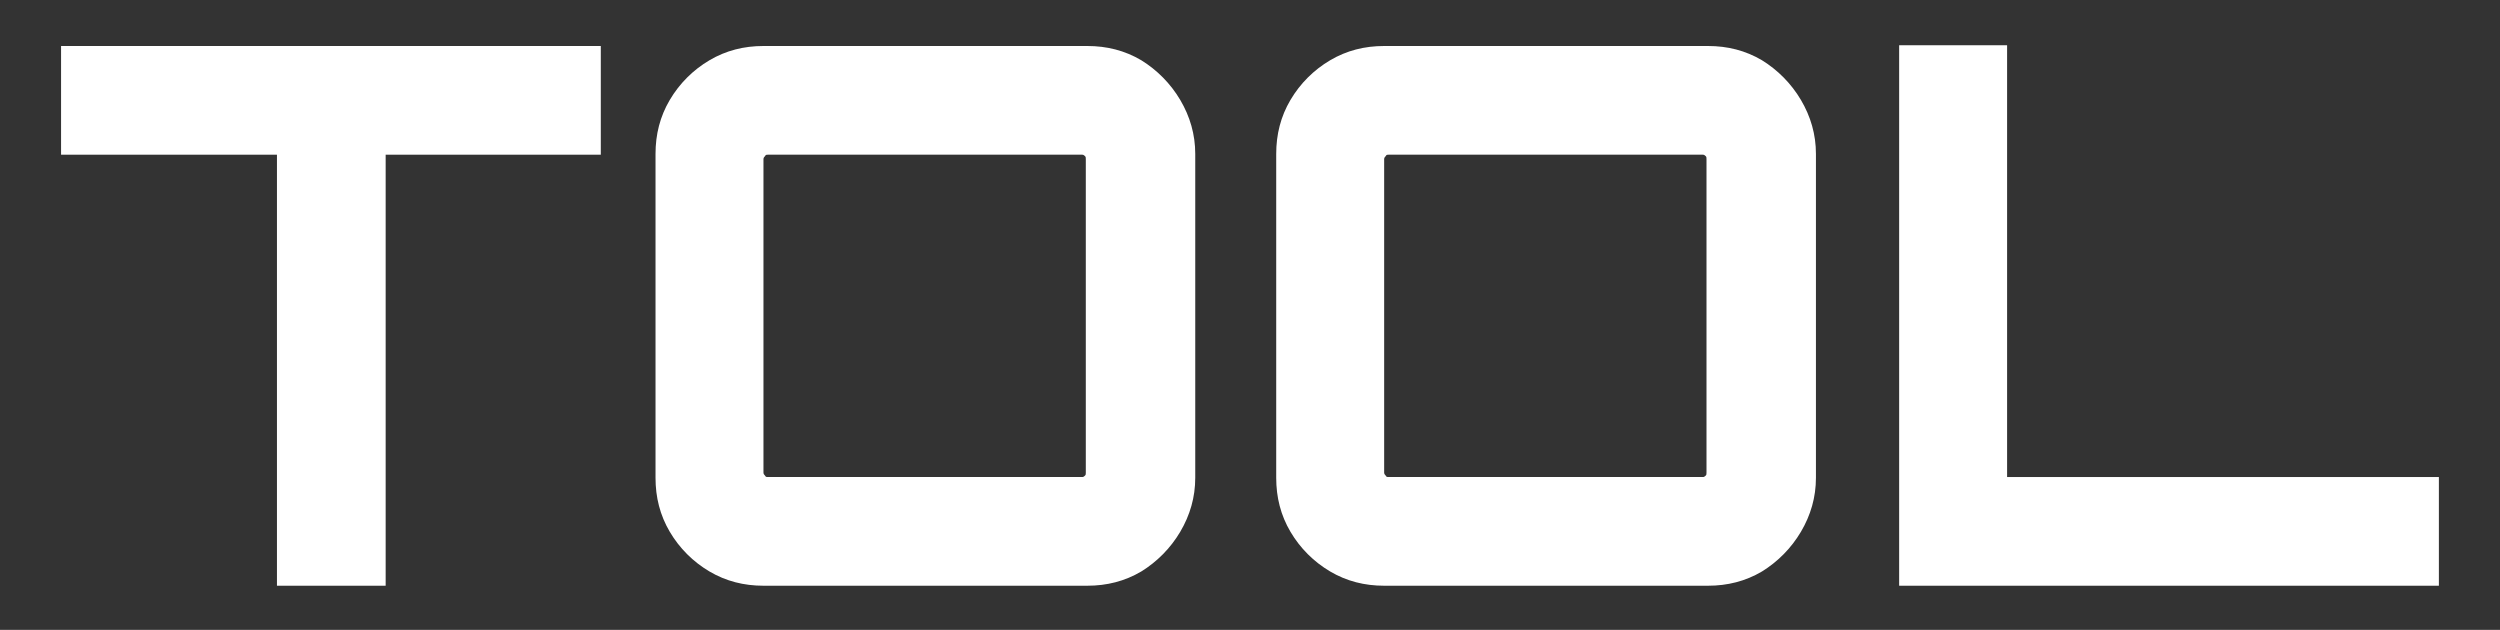 <?xml version="1.0" encoding="UTF-8" standalone="no"?>
<!DOCTYPE svg PUBLIC "-//W3C//DTD SVG 1.1//EN" "http://www.w3.org/Graphics/SVG/1.1/DTD/svg11.dtd">
<svg width="100%" height="100%" viewBox="0 0 512 129" version="1.1" xmlns="http://www.w3.org/2000/svg" xmlns:xlink="http://www.w3.org/1999/xlink" xml:space="preserve" xmlns:serif="http://www.serif.com/" style="fill-rule:evenodd;clip-rule:evenodd;stroke-linejoin:round;stroke-miterlimit:2;">
    <rect x="0" y="0" width="512" height="129" fill="#333333" stroke="none"/>
    <g transform="matrix(1.571,0,0,1.571,-904.886,-304.213)">
        <g transform="matrix(97.723,0,0,97.723,582,270)">
            <path d="M0.308,-0L0.308,-0.575L0.02,-0.575L0.02,-0.72L0.74,-0.72L0.74,-0.575L0.453,-0.575L0.453,-0L0.308,-0Z" style="fill:white;fill-rule:nonzero;"/>
        </g>
        <g transform="matrix(97.723,0,0,97.723,656.172,270)">
            <path d="M0.198,-0C0.172,-0 0.148,-0.006 0.126,-0.019C0.104,-0.032 0.086,-0.05 0.073,-0.072C0.06,-0.094 0.054,-0.118 0.054,-0.144L0.054,-0.576C0.054,-0.602 0.06,-0.626 0.073,-0.648C0.086,-0.67 0.104,-0.688 0.126,-0.701C0.148,-0.714 0.172,-0.72 0.198,-0.72L0.63,-0.72C0.656,-0.72 0.68,-0.714 0.702,-0.701C0.723,-0.688 0.741,-0.67 0.754,-0.648C0.767,-0.626 0.774,-0.602 0.774,-0.576L0.774,-0.144C0.774,-0.118 0.767,-0.094 0.754,-0.072C0.741,-0.05 0.723,-0.032 0.702,-0.019C0.68,-0.006 0.656,-0 0.63,-0L0.198,-0ZM0.204,-0.145L0.623,-0.145C0.624,-0.145 0.625,-0.145 0.627,-0.147C0.628,-0.148 0.628,-0.149 0.628,-0.151L0.628,-0.569C0.628,-0.571 0.628,-0.572 0.627,-0.573C0.625,-0.575 0.624,-0.575 0.623,-0.575L0.204,-0.575C0.202,-0.575 0.201,-0.575 0.2,-0.573C0.199,-0.572 0.198,-0.571 0.198,-0.569L0.198,-0.151C0.198,-0.149 0.199,-0.148 0.2,-0.147C0.201,-0.145 0.202,-0.145 0.204,-0.145Z" style="fill:white;fill-rule:nonzero;"/>
        </g>
        <g transform="matrix(97.723,0,0,97.723,737.087,270)">
            <path d="M0.198,-0C0.172,-0 0.148,-0.006 0.126,-0.019C0.104,-0.032 0.086,-0.05 0.073,-0.072C0.06,-0.094 0.054,-0.118 0.054,-0.144L0.054,-0.576C0.054,-0.602 0.06,-0.626 0.073,-0.648C0.086,-0.67 0.104,-0.688 0.126,-0.701C0.148,-0.714 0.172,-0.72 0.198,-0.72L0.63,-0.72C0.656,-0.72 0.68,-0.714 0.702,-0.701C0.723,-0.688 0.741,-0.67 0.754,-0.648C0.767,-0.626 0.774,-0.602 0.774,-0.576L0.774,-0.144C0.774,-0.118 0.767,-0.094 0.754,-0.072C0.741,-0.05 0.723,-0.032 0.702,-0.019C0.68,-0.006 0.656,-0 0.63,-0L0.198,-0ZM0.204,-0.145L0.623,-0.145C0.624,-0.145 0.625,-0.145 0.627,-0.147C0.628,-0.148 0.628,-0.149 0.628,-0.151L0.628,-0.569C0.628,-0.571 0.628,-0.572 0.627,-0.573C0.625,-0.575 0.624,-0.575 0.623,-0.575L0.204,-0.575C0.202,-0.575 0.201,-0.575 0.2,-0.573C0.199,-0.572 0.198,-0.571 0.198,-0.569L0.198,-0.151C0.198,-0.149 0.199,-0.148 0.2,-0.147C0.201,-0.145 0.202,-0.145 0.204,-0.145Z" style="fill:white;fill-rule:nonzero;"/>
        </g>
        <g transform="matrix(97.723,0,0,97.723,818.002,270)">
            <path d="M0.057,-0L0.057,-0.721L0.201,-0.721L0.201,-0.145L0.777,-0.145L0.777,-0L0.057,-0Z" style="fill:white;fill-rule:nonzero;"/>
        </g>
    </g>
</svg>
